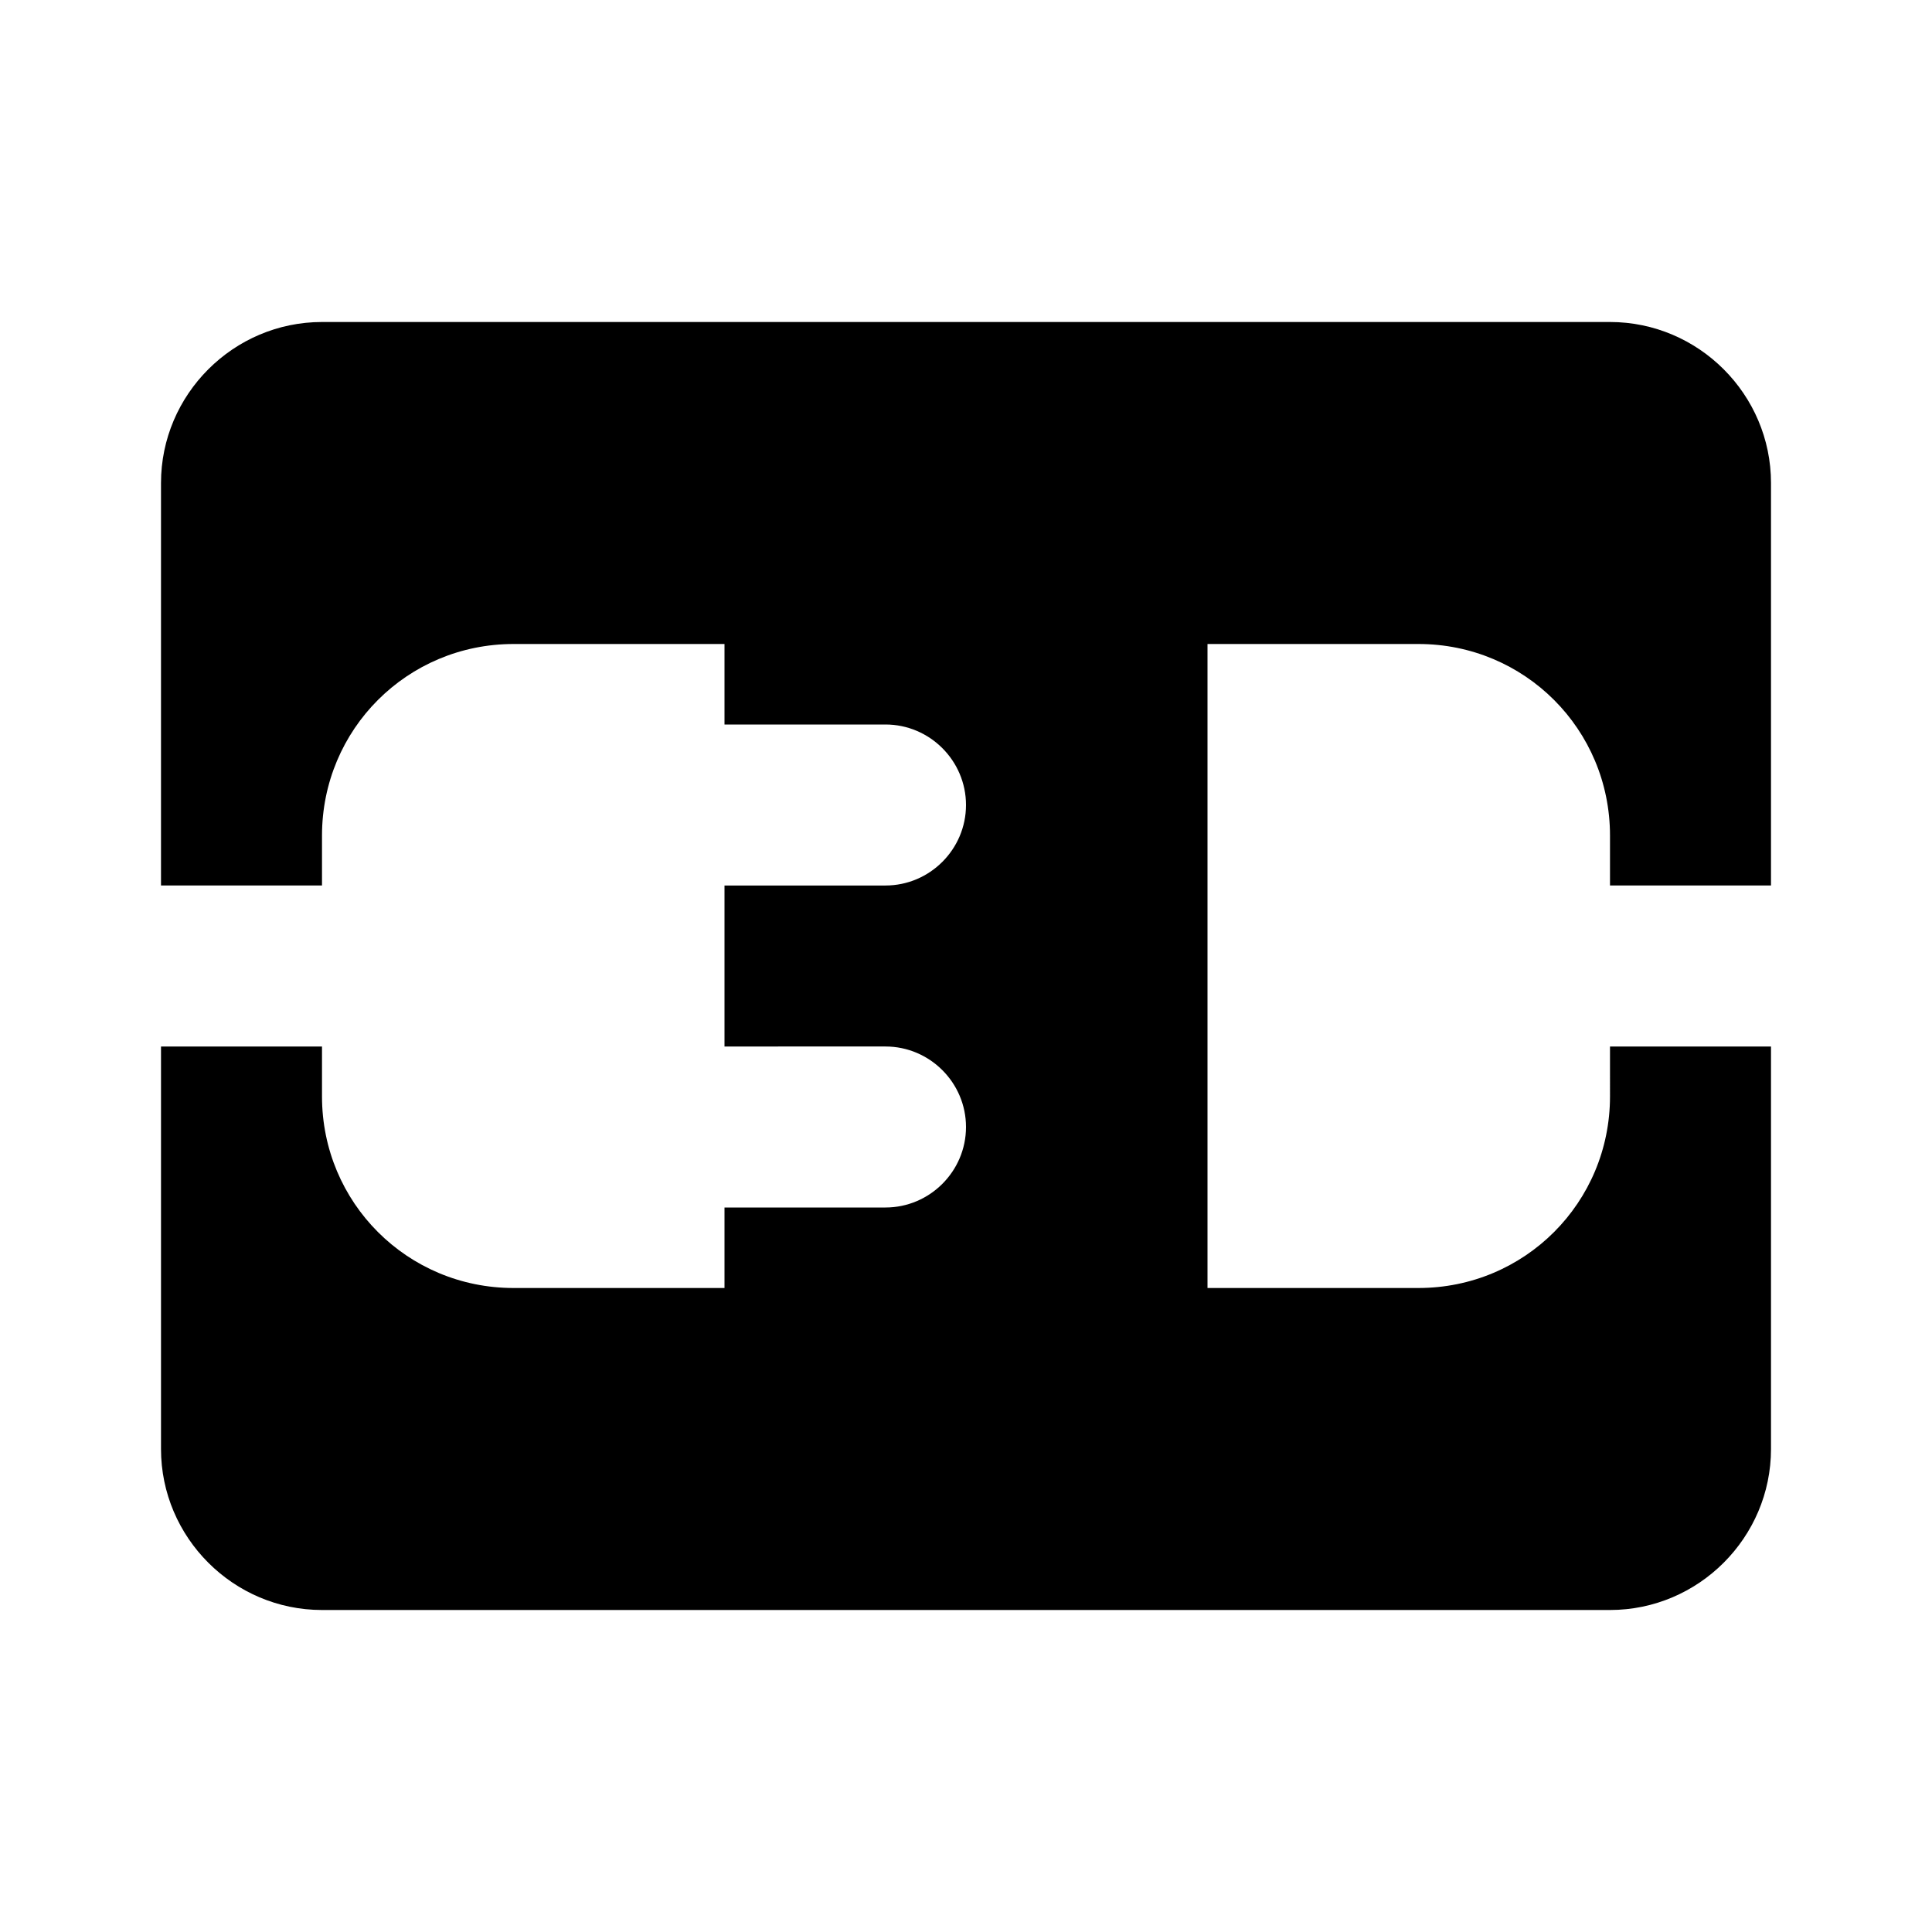 <svg xmlns="http://www.w3.org/2000/svg" xmlns:xlink="http://www.w3.org/1999/xlink" version="1.1"  x="0px" y="0px" width="32" height="32" viewBox="0 0 24 24" style="enable-background:new 0 0 24 24;" xml:space="preserve" preserveAspectRatio="none" viewbox="0 0 32 32">
<path d="M20,11v-0.62C20,9.06,18.94,8,17.62,8H15v8h2.62c1.32,0,2.38-1.06,2.38-2.38V13h2v5c0,1.1-0.9,2-2,2H4c-1.1,0-2-0.9-2-2v-5  h2v0.62C4,14.94,5.06,16,6.38,16H9v-1h2c0.55,0,1-0.45,1-1s-0.45-1-1-1H9v-2h2c0.55,0,1-0.45,1-1s-0.45-1-1-1H9V8H6.38  C5.06,8,4,9.06,4,10.38V11H2V6c0-1.1,0.9-2,2-2h16c1.1,0,2,0.9,2,2v5H20z"></path>
</svg>